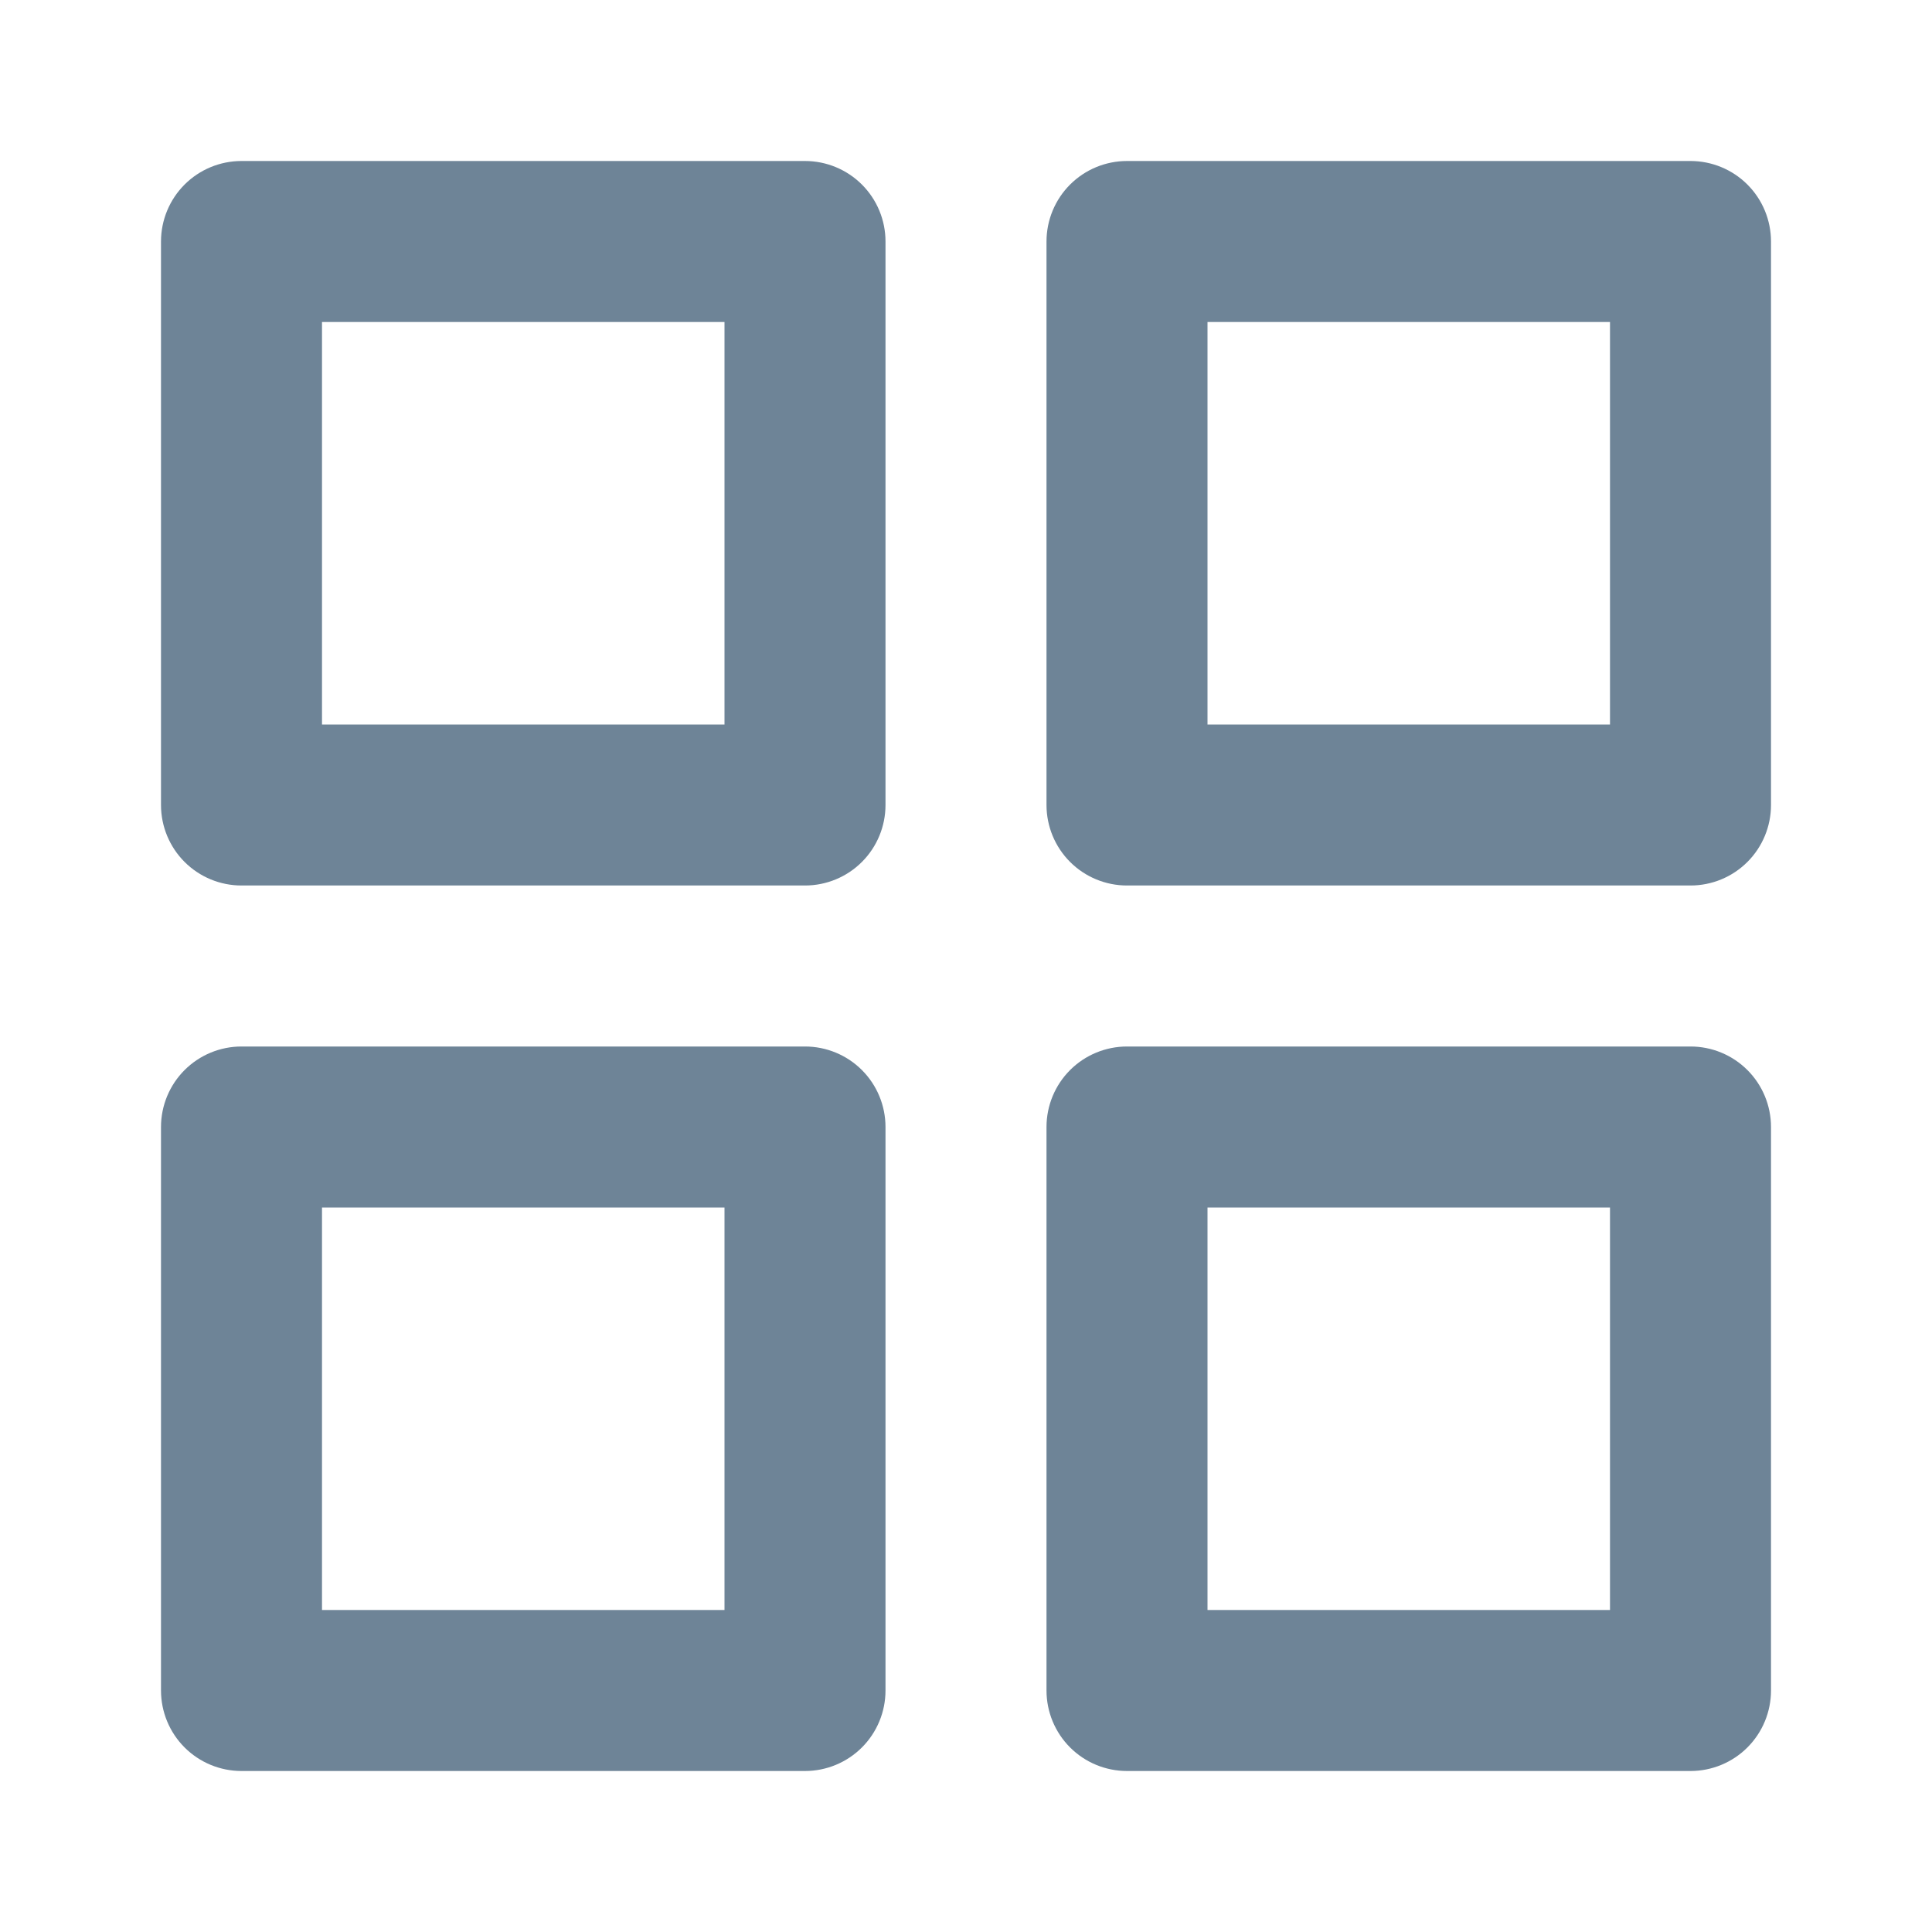 <svg width="15" height="15" viewBox="0 0 15 15" fill="none" xmlns="http://www.w3.org/2000/svg">
<path d="M6.25 8.125H1.875C1.709 8.125 1.55 8.191 1.433 8.308C1.316 8.425 1.25 8.584 1.25 8.75V13.125C1.25 13.291 1.316 13.45 1.433 13.567C1.55 13.684 1.709 13.75 1.875 13.75H6.25C6.416 13.75 6.575 13.684 6.692 13.567C6.809 13.45 6.875 13.291 6.875 13.125V8.75C6.875 8.584 6.809 8.425 6.692 8.308C6.575 8.191 6.416 8.125 6.25 8.125ZM5.625 12.5H2.5V9.375H5.625V12.5ZM13.125 1.25H8.75C8.584 1.25 8.425 1.316 8.308 1.433C8.191 1.55 8.125 1.709 8.125 1.875V6.25C8.125 6.416 8.191 6.575 8.308 6.692C8.425 6.809 8.584 6.875 8.75 6.875H13.125C13.291 6.875 13.45 6.809 13.567 6.692C13.684 6.575 13.75 6.416 13.75 6.25V1.875C13.75 1.709 13.684 1.55 13.567 1.433C13.45 1.316 13.291 1.25 13.125 1.25V1.25ZM12.5 5.625H9.375V2.5H12.5V5.625ZM13.125 8.125H8.75C8.584 8.125 8.425 8.191 8.308 8.308C8.191 8.425 8.125 8.584 8.125 8.75V13.125C8.125 13.291 8.191 13.45 8.308 13.567C8.425 13.684 8.584 13.75 8.75 13.75H13.125C13.291 13.75 13.45 13.684 13.567 13.567C13.684 13.45 13.75 13.291 13.75 13.125V8.75C13.75 8.584 13.684 8.425 13.567 8.308C13.45 8.191 13.291 8.125 13.125 8.125ZM12.5 12.5H9.375V9.375H12.5V12.5ZM6.25 1.25H1.875C1.709 1.25 1.55 1.316 1.433 1.433C1.316 1.55 1.25 1.709 1.25 1.875V6.25C1.25 6.416 1.316 6.575 1.433 6.692C1.55 6.809 1.709 6.875 1.875 6.875H6.25C6.416 6.875 6.575 6.809 6.692 6.692C6.809 6.575 6.875 6.416 6.875 6.25V1.875C6.875 1.709 6.809 1.55 6.692 1.433C6.575 1.316 6.416 1.25 6.25 1.25V1.25ZM5.625 5.625H2.5V2.5H5.625V5.625Z" fill="#6E8497"/>
</svg>
